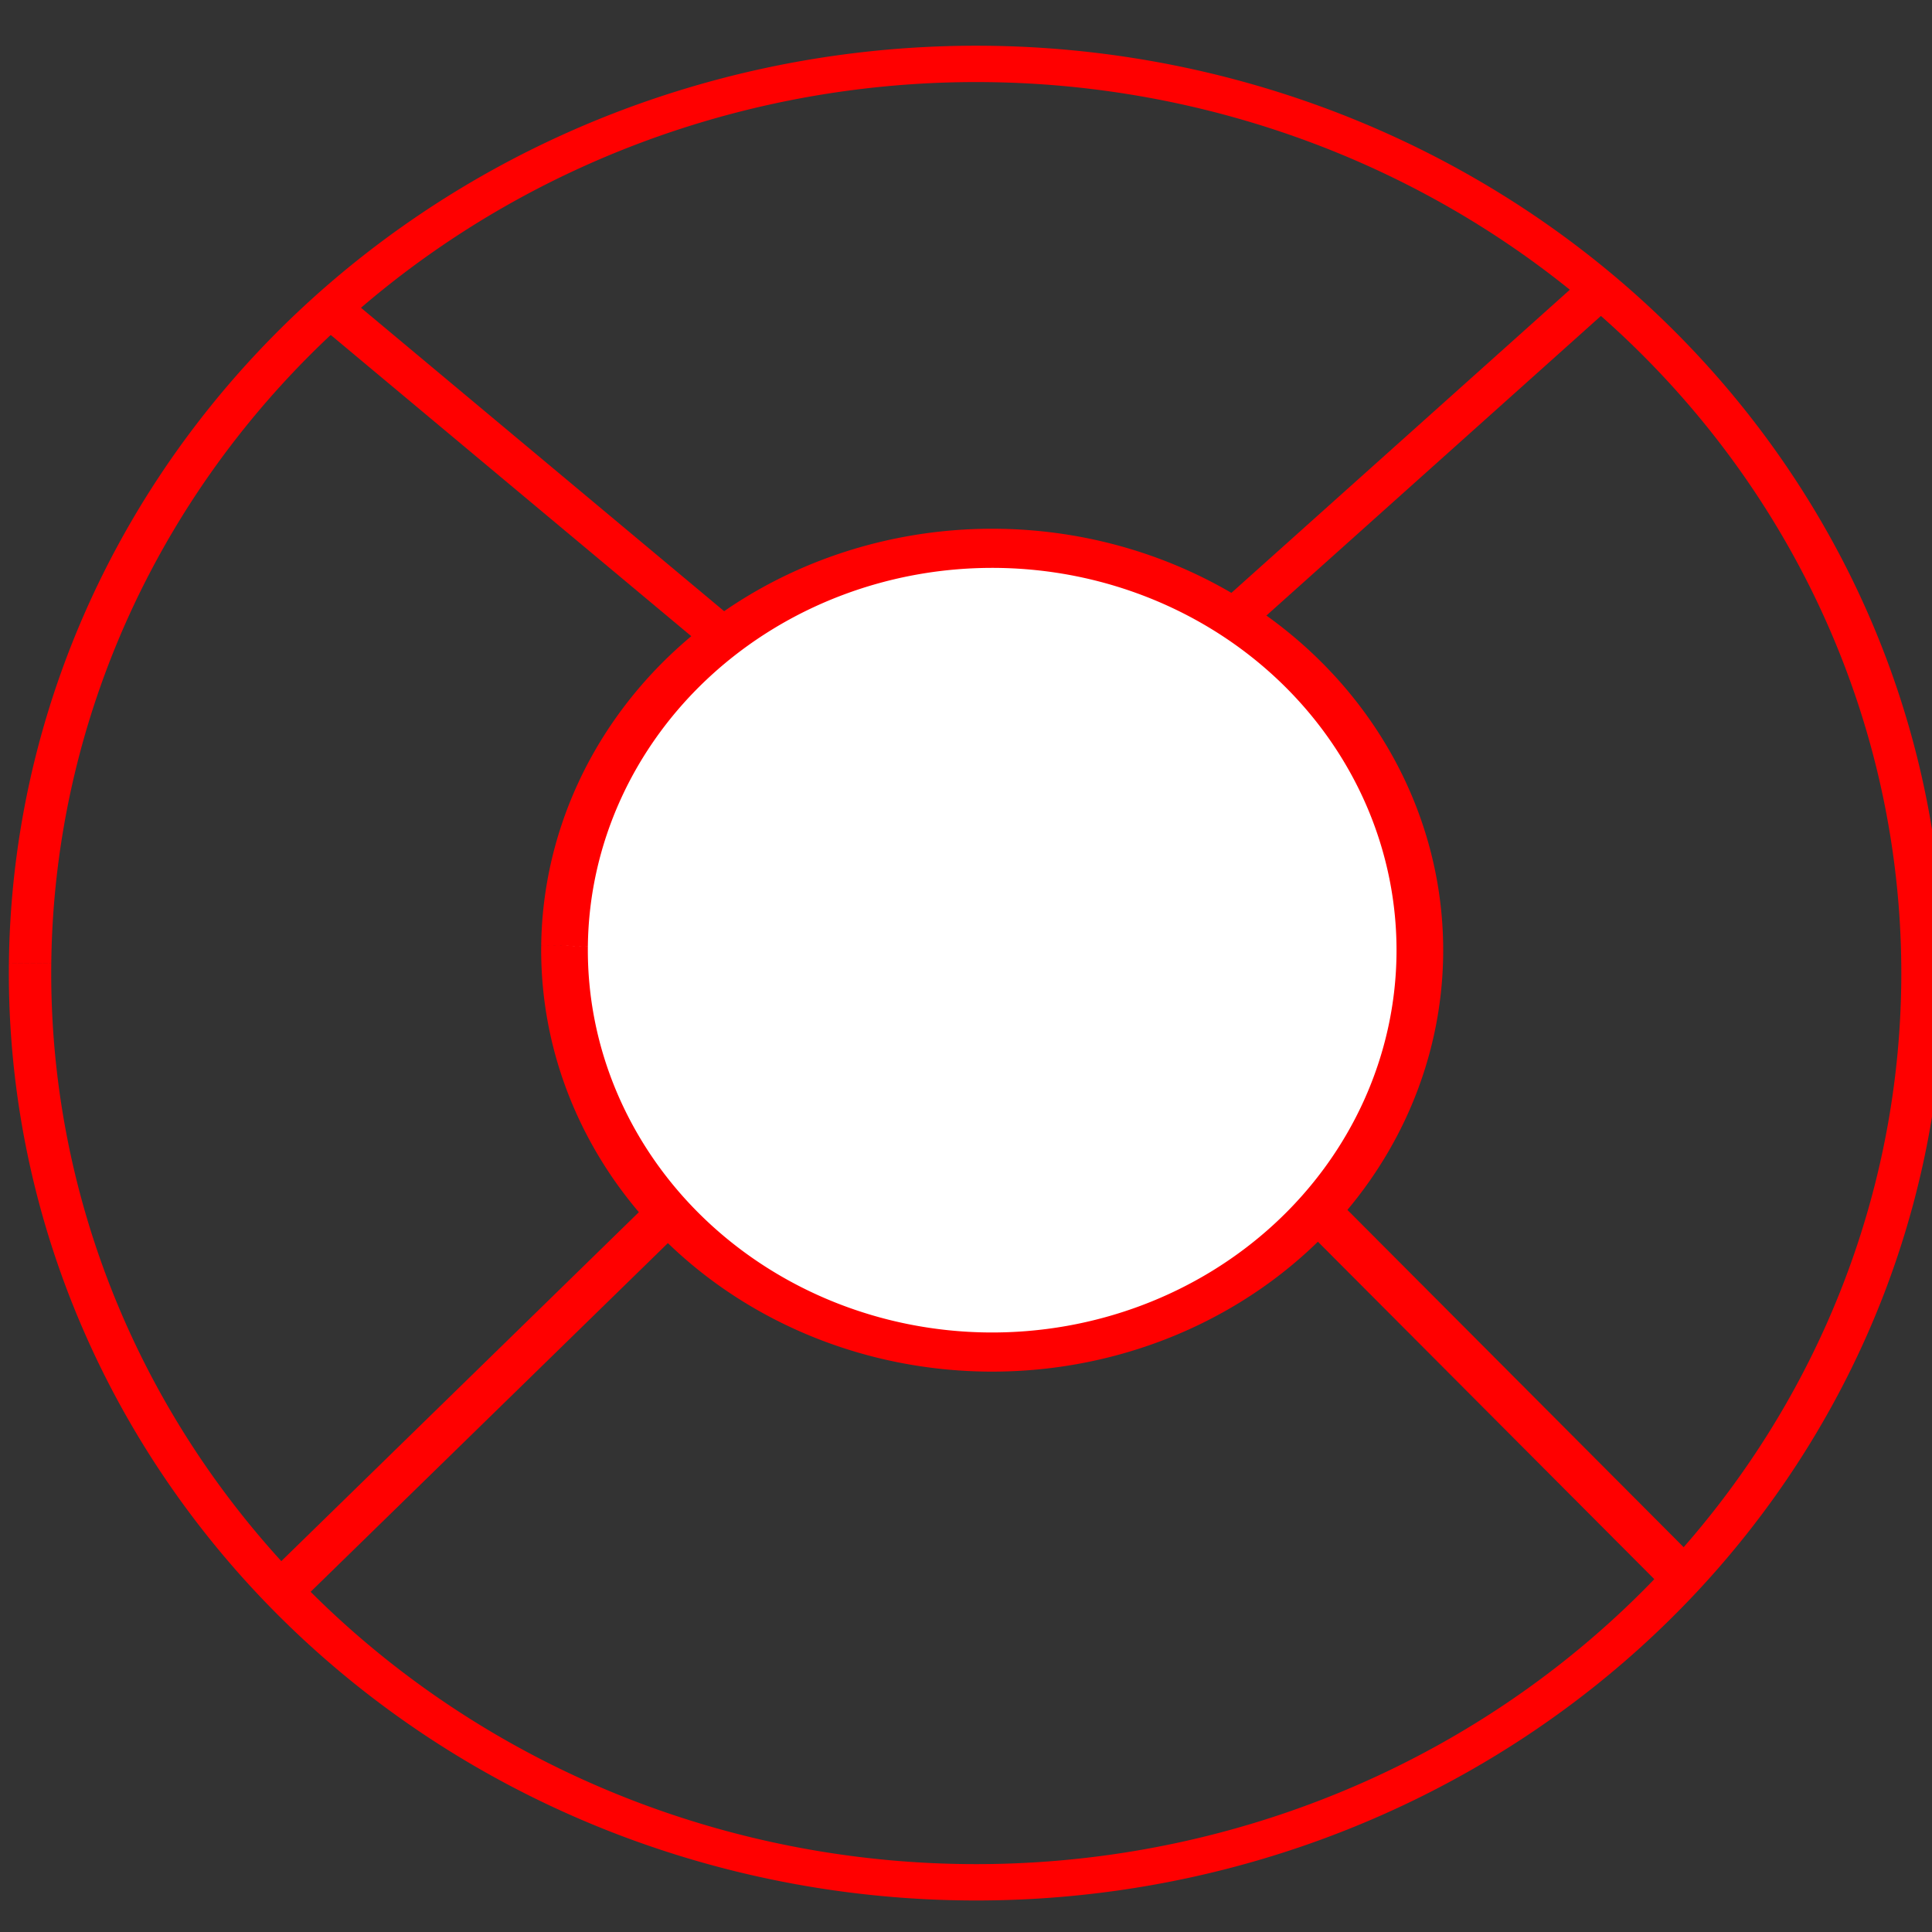 <?xml version="1.0" encoding="UTF-8" standalone="no"?>
<!-- Created with Inkscape (http://www.inkscape.org/) -->

<svg
   xmlns:dc="http://purl.org/dc/elements/1.1/"
   xmlns:cc="http://creativecommons.org/ns#"
   xmlns:rdf="http://www.w3.org/1999/02/22-rdf-syntax-ns#"
   xmlns:svg="http://www.w3.org/2000/svg"
   xmlns="http://www.w3.org/2000/svg"
   xmlns:sodipodi="http://sodipodi.sourceforge.net/DTD/sodipodi-0.dtd"
   xmlns:inkscape="http://www.inkscape.org/namespaces/inkscape"
   width="48"
   height="48"
   id="svg2"
   version="1.1"
   inkscape:version="0.48.5 r10040"
   sodipodi:docname="dienteSinFondo.svg">
  <rect width="100%" height="100%" fill="#333333" stroke="none"/>
  <defs
     id="defs4" />
  <sodipodi:namedview
     id="base"
     pagecolor="#ffffff"
     bordercolor="#666666"
     borderopacity="1.0"
     inkscape:pageopacity="0.0"
     inkscape:pageshadow="2"
     inkscape:zoom="11.313709"
     inkscape:cx="6.3966147"
     inkscape:cy="28.023569"
     inkscape:document-units="px"
     inkscape:current-layer="layer1"
     showgrid="false"
     inkscape:window-width="1600"
     inkscape:window-height="838"
     inkscape:window-x="-8"
     inkscape:window-y="-8"
     inkscape:window-maximized="1" />
  <g
     inkscape:label="Capa 1"
     inkscape:groupmode="layer"
     id="layer1"
     transform="translate(0,-1004.362)">
    <path
       sodipodi:type="arc"
       style="fill:none;fill-opacity:1;stroke:#ff0000;stroke-width:0.903;stroke-miterlimit:4;stroke-dasharray:none"
       id="path2985"
       sodipodi:cx="23.303572"
       sodipodi:cy="24.517857"
       sodipodi:rx="20.162388"
       sodipodi:ry="22.589285"
       d="m 3.142,24.286 a 20.162,22.589 0 1 1 -9.6e-6,0.001"
       transform="matrix(1.166,0,0,1,-2.916,1004.009)"
       sodipodi:start="3.1518543"
       sodipodi:end="9.4349933"
       sodipodi:open="true" />
    <path
       sodipodi:type="arc"
       style="fill:#ffffff;fill-opacity:1;stroke:#ff0000;stroke-width:2.2;stroke-miterlimit:4;stroke-dasharray:none"
       id="path2985-5"
       sodipodi:cx="23.303572"
       sodipodi:cy="24.517857"
       sodipodi:rx="20.162388"
       sodipodi:ry="22.589285"
       d="m 3.142,24.286 a 20.162,22.589 0 1 1 -9.6e-6,0.001"
       transform="matrix(0.527,0,0,0.442,12.37,1017.127)"
       sodipodi:start="3.1518543"
       sodipodi:end="9.4349933"
       sodipodi:open="true" />
    <path
       style="fill:none;stroke:#ff0000;stroke-width:1px;stroke-linecap:butt;stroke-linejoin:miter;stroke-opacity:1"
       d="m 8.312,7.75 9.5,7.937 0,0"
       id="path3013"
       inkscape:connector-curvature="0"
       transform="translate(0,1004.362)" />
    <path
       style="fill:none;stroke:#ff0000;stroke-width:1.054px;stroke-linecap:butt;stroke-linejoin:miter;stroke-opacity:1"
       d="m 7.064,1043.811 6.108,-5.961 3.233,-3.156 0,0"
       id="path3013-7"
       inkscape:connector-curvature="0"
       sodipodi:nodetypes="cccc" />
    <path
       style="fill:none;stroke:#ff0000;stroke-width:1px;stroke-linecap:butt;stroke-linejoin:miter;stroke-opacity:1"
       d="m 40.048,1011.295 -9.221,8.259 0,0"
       id="path3013-1"
       inkscape:connector-curvature="0" />
    <path
       style="fill:none;stroke:#ff0000;stroke-width:1.077px;stroke-linecap:butt;stroke-linejoin:miter;stroke-opacity:1"
       d="m 32.601,1034.307 9.335,9.364 0,0"
       id="path3013-15"
       inkscape:connector-curvature="0" />
  </g>
</svg>
